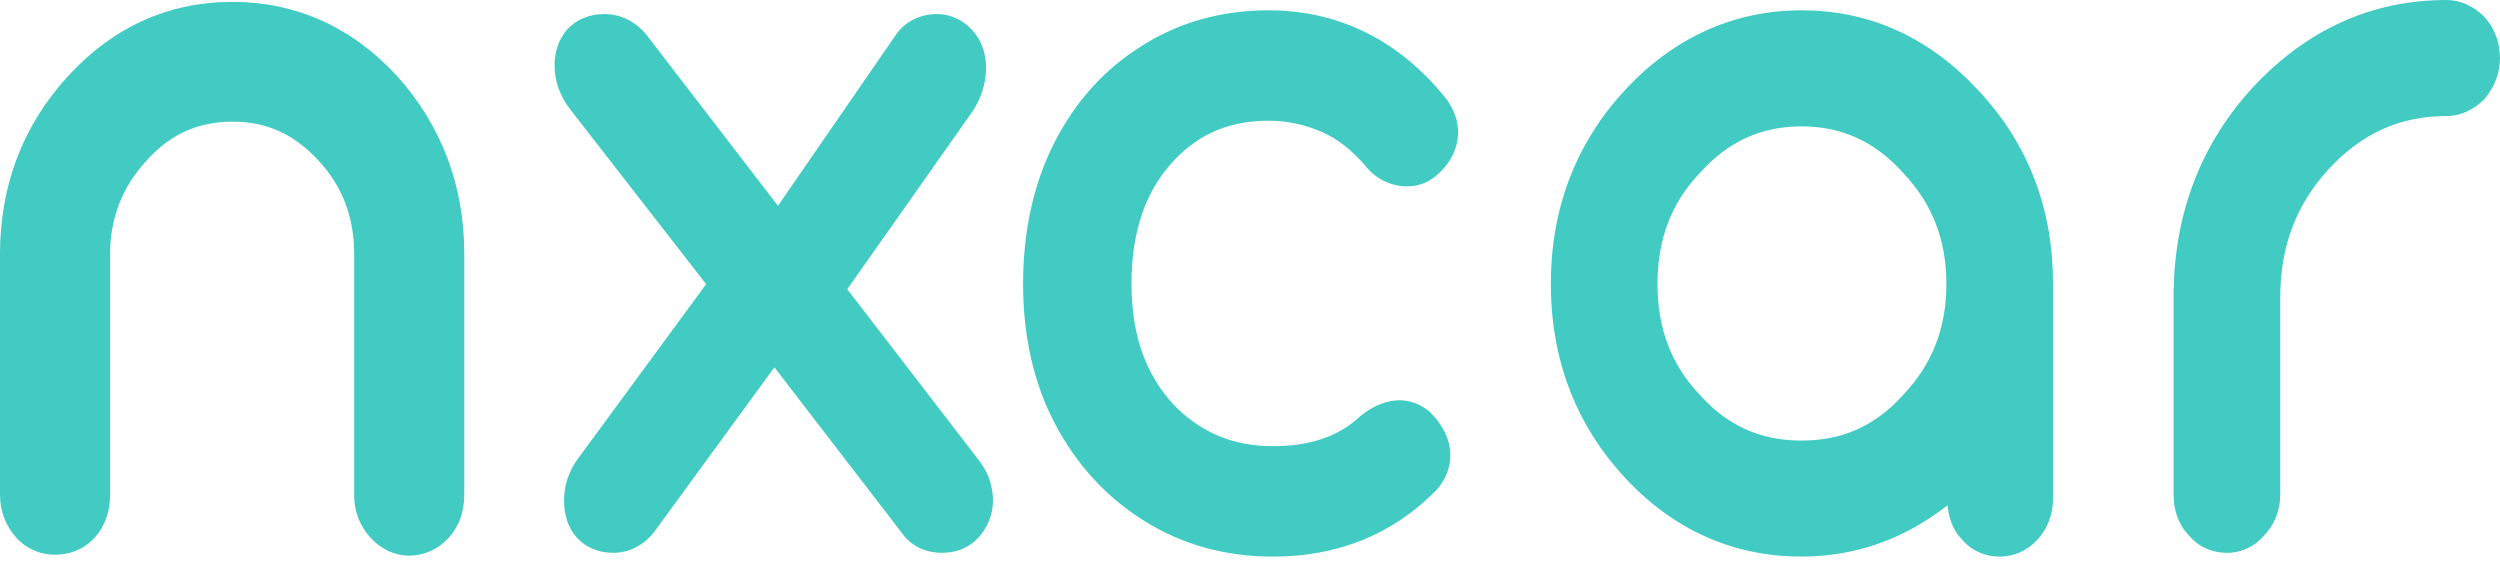 <svg xmlns="http://www.w3.org/2000/svg" width="101" height="23" fill="none" viewBox="0 0 101 23"><path fill="#41CBC3" d="M98.846 0C95.806 0 93.188 1.205 91.022 3.522L91.02 3.523L91.018 3.525C88.883 5.847 87.813 8.699 87.813 12.001V19.991C87.813 20.612 88.014 21.21 88.445 21.645C88.846 22.116 89.397 22.335 89.968 22.335C90.511 22.335 91.056 22.116 91.456 21.645C91.877 21.222 92.122 20.636 92.122 19.991V12.001C92.122 9.965 92.76 8.269 94.07 6.844C95.416 5.379 96.974 4.688 98.846 4.688C99.422 4.688 99.939 4.427 100.352 4.023L100.371 4.004L100.388 3.984C100.76 3.534 101 2.972 101 2.345C101 1.717 100.773 1.122 100.371 0.685L100.362 0.675L100.352 0.666C99.939 0.261 99.422 0 98.846 0ZM9.396 0.076C6.81 0.076 4.573 1.09 2.753 3.07C0.932 5.051 0 7.483 0 10.259V19.991C0 20.647 0.236 21.261 0.664 21.727C1.103 22.205 1.672 22.411 2.224 22.411C2.804 22.411 3.38 22.205 3.819 21.727C4.258 21.249 4.448 20.622 4.448 19.991V10.259C4.448 8.802 4.944 7.552 5.908 6.502L5.911 6.5L5.914 6.496C6.874 5.417 8.011 4.915 9.396 4.915C10.78 4.915 11.881 5.412 12.883 6.502C13.844 7.547 14.308 8.793 14.308 10.259V20.028C14.308 20.656 14.544 21.261 14.972 21.726C15.4 22.192 15.956 22.448 16.532 22.448C17.135 22.448 17.7 22.192 18.128 21.726C18.567 21.248 18.757 20.621 18.757 19.991V10.258C18.757 7.482 17.826 5.054 16.043 3.074L16.041 3.072L16.039 3.07C14.217 1.088 11.948 0.076 9.396 0.076L9.396 0.076ZM51.251 0.417C49.367 0.417 47.64 0.893 46.134 1.852C46.134 1.852 46.133 1.852 46.133 1.853C44.599 2.807 43.415 4.136 42.576 5.803C41.732 7.479 41.333 9.391 41.333 11.471C41.333 13.514 41.733 15.429 42.615 17.109C43.491 18.777 44.709 20.101 46.242 21.053C47.779 22.009 49.507 22.487 51.425 22.487C54.03 22.487 56.262 21.602 58.022 19.807L58.028 19.801L58.034 19.795C58.383 19.415 58.593 18.919 58.593 18.401C58.593 17.72 58.252 17.126 57.775 16.65L57.757 16.632L57.738 16.616C57.382 16.326 56.964 16.171 56.543 16.171C55.991 16.171 55.447 16.412 54.964 16.806L54.952 16.816L54.94 16.828C54.07 17.639 52.913 18.026 51.425 18.026C50.28 18.026 49.295 17.746 48.434 17.191C47.567 16.632 46.904 15.877 46.42 14.896C45.943 13.927 45.712 12.766 45.712 11.471C45.712 9.45 46.232 7.86 47.252 6.681C48.283 5.489 49.553 4.877 51.251 4.877C52.057 4.877 52.757 5.051 53.404 5.332C54.025 5.603 54.592 6.043 55.147 6.682L55.127 6.657C55.556 7.218 56.178 7.528 56.856 7.528C57.215 7.528 57.602 7.426 57.937 7.165C58.503 6.726 58.906 6.091 58.906 5.336C58.906 4.817 58.701 4.384 58.461 4.036L58.451 4.021L58.439 4.007C56.549 1.634 54.09 0.417 51.251 0.417L51.251 0.417ZM72.781 0.417C70.016 0.417 67.576 1.544 65.616 3.676C63.656 5.808 62.654 8.431 62.654 11.47C62.654 14.509 63.656 17.133 65.616 19.265C67.578 21.399 70.02 22.486 72.781 22.486C74.968 22.486 76.949 21.77 78.68 20.413C78.731 20.933 78.9 21.428 79.267 21.798C79.667 22.268 80.217 22.486 80.788 22.486C81.34 22.486 81.886 22.267 82.314 21.802C82.703 21.378 82.943 20.797 82.943 20.142V11.47C82.943 8.433 81.941 5.808 79.946 3.676C77.988 1.546 75.579 0.417 72.781 0.417ZM24.419 0.569C23.84 0.569 23.307 0.765 22.929 1.177C22.55 1.588 22.404 2.134 22.404 2.647C22.404 3.302 22.64 3.902 23.038 4.422L23.04 4.424L28.528 11.48L23.386 18.48C23.386 18.48 23.386 18.48 23.385 18.48C22.977 19.014 22.787 19.618 22.787 20.218C22.787 20.76 22.933 21.315 23.311 21.726C23.675 22.122 24.188 22.334 24.767 22.334C25.369 22.334 25.95 22.069 26.378 21.556L26.389 21.544L31.286 14.84L36.442 21.54L36.422 21.512C36.794 22.069 37.408 22.334 38.066 22.334C38.618 22.334 39.144 22.138 39.522 21.726C39.872 21.346 40.116 20.819 40.116 20.218C40.116 19.591 39.887 19.003 39.504 18.54L34.229 11.683L39.252 4.555L39.253 4.553C39.616 4.028 39.837 3.408 39.837 2.723C39.837 2.151 39.642 1.611 39.278 1.215C38.928 0.834 38.433 0.569 37.857 0.569C37.179 0.569 36.554 0.866 36.178 1.429L31.43 8.314L26.107 1.392L26.1 1.384C25.681 0.883 25.097 0.569 24.419 0.569ZM72.781 5.105C74.405 5.105 75.754 5.718 76.89 6.99L76.895 6.995L76.9 7C78.069 8.237 78.634 9.703 78.634 11.471C78.634 13.238 78.069 14.704 76.9 15.941L76.895 15.946L76.89 15.951C75.757 17.219 74.412 17.799 72.781 17.799C71.15 17.799 69.805 17.219 68.672 15.951L68.667 15.946L68.662 15.941C67.496 14.708 66.963 13.245 66.963 11.471C66.963 9.696 67.496 8.233 68.662 7L68.667 6.995L68.672 6.99C69.808 5.718 71.156 5.105 72.781 5.105Z"/></svg>